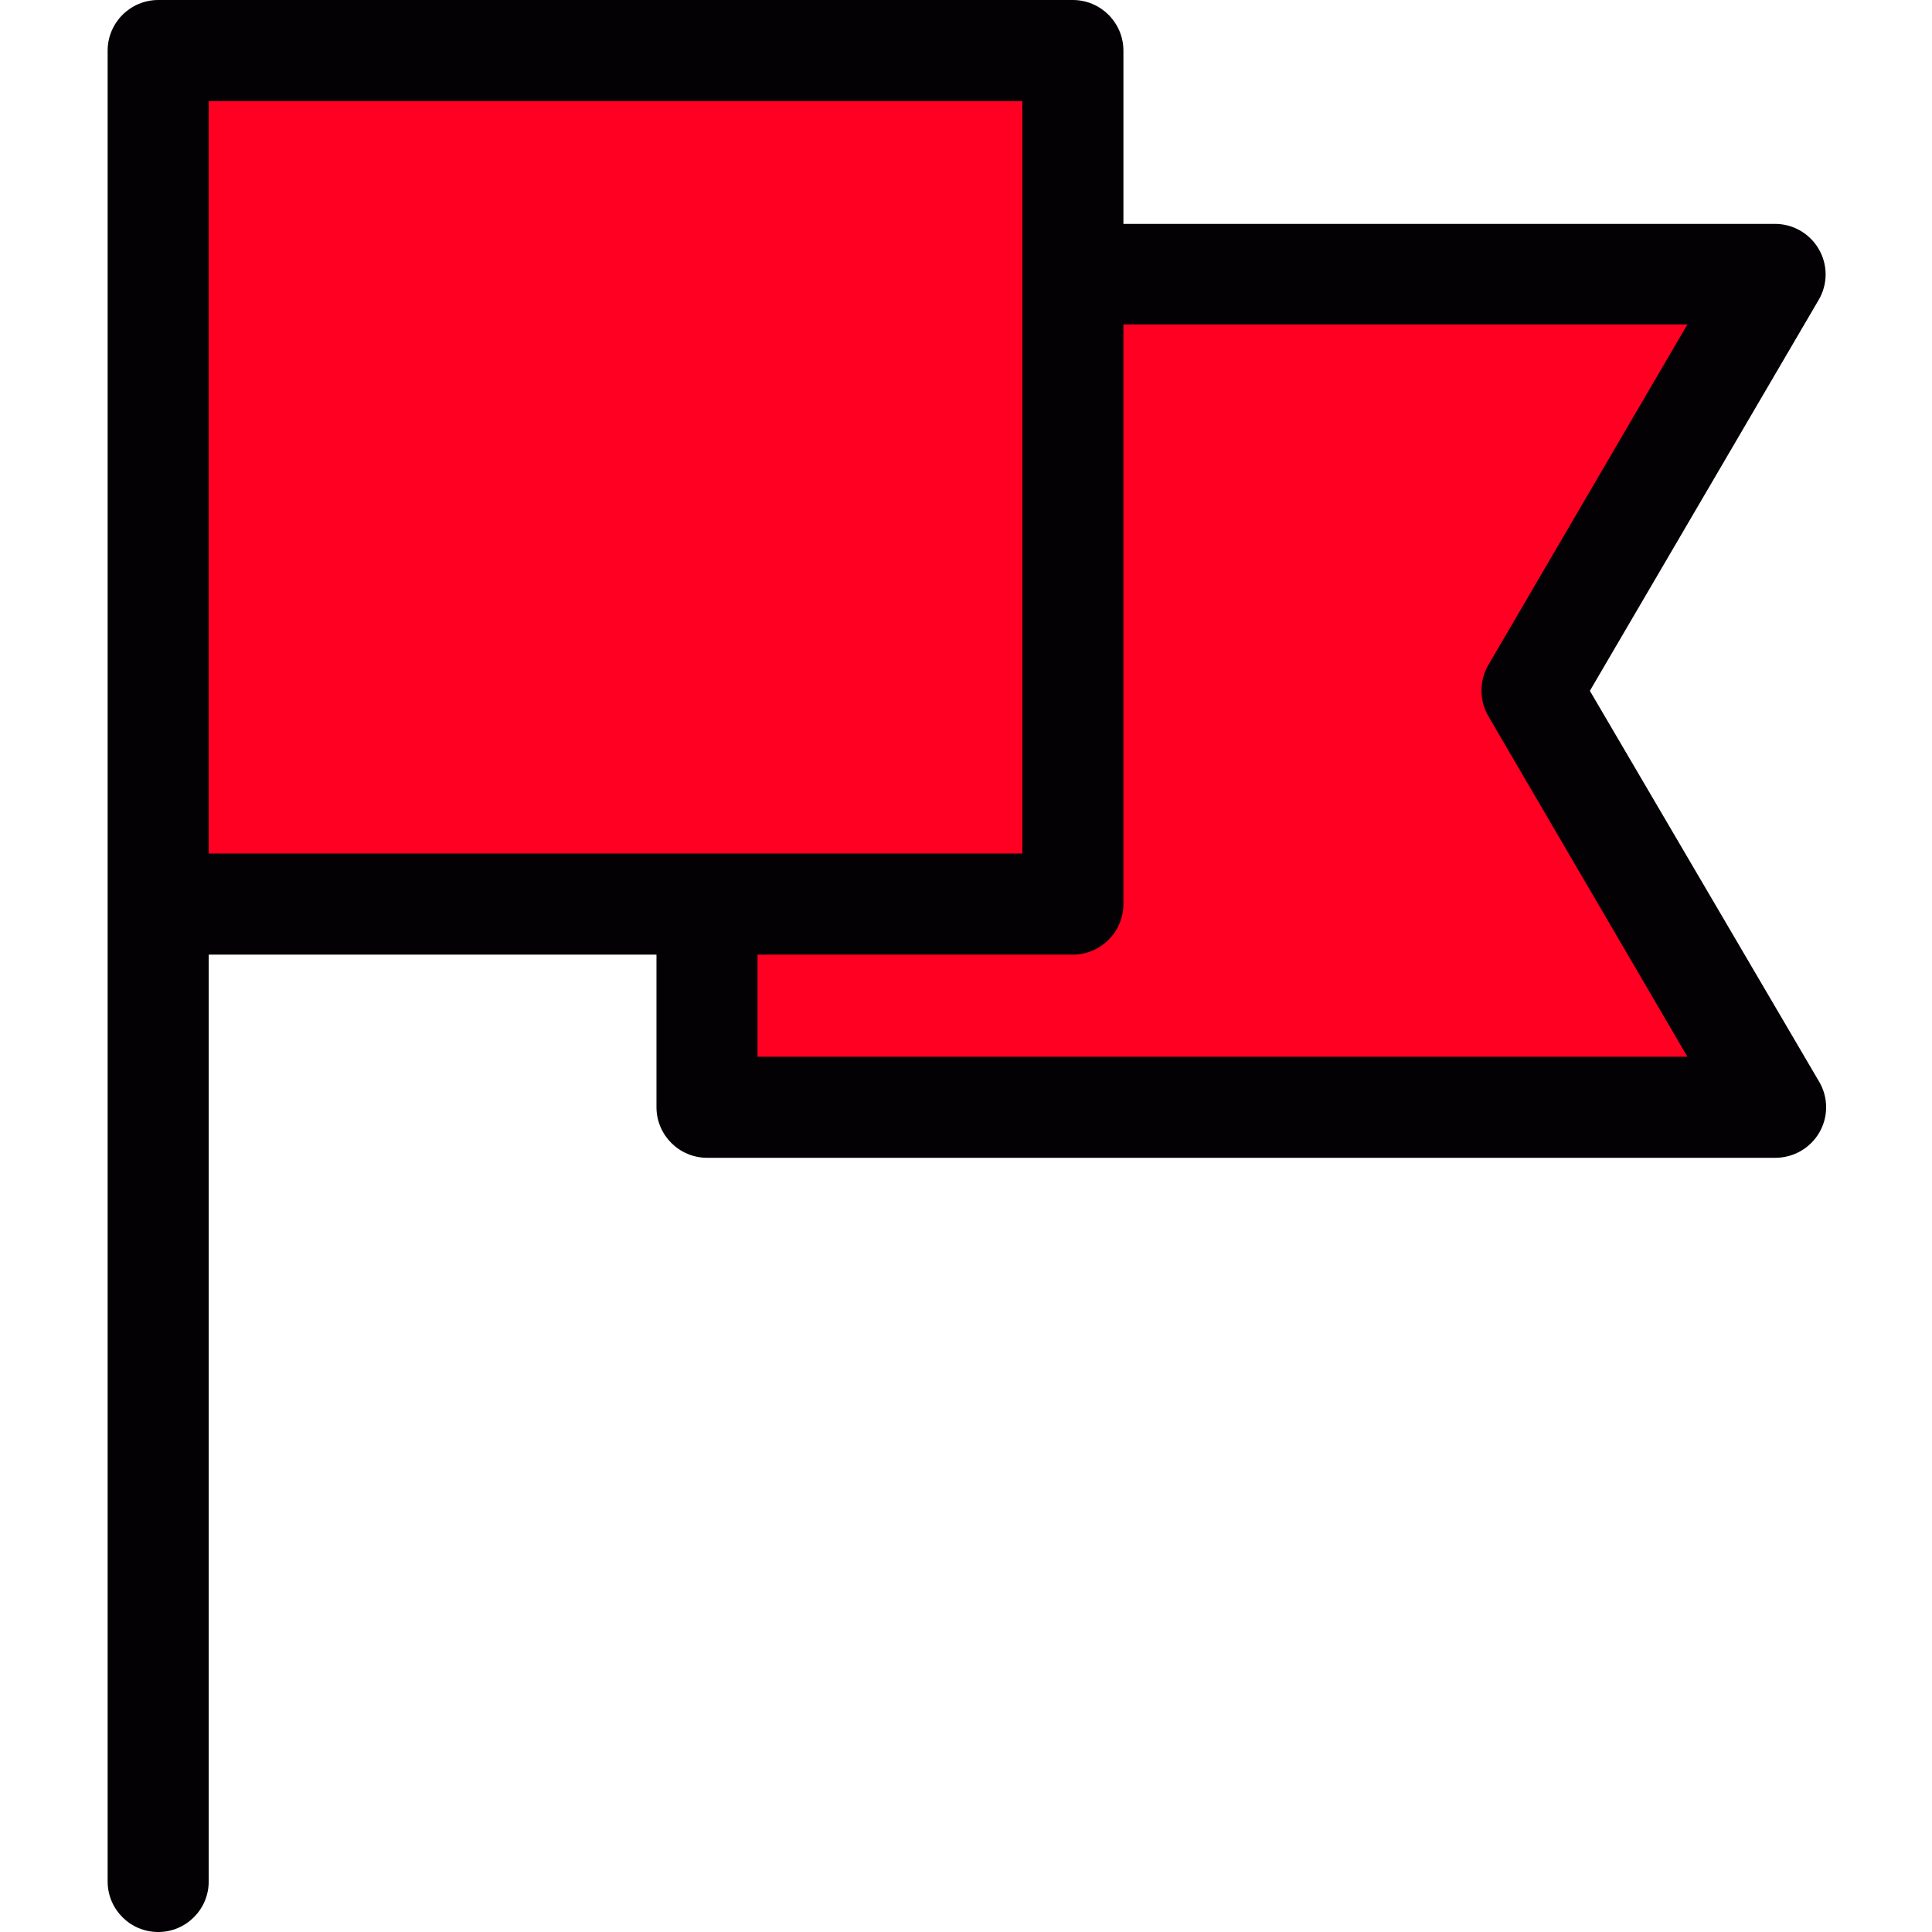 <?xml version="1.0"?>
<svg xmlns="http://www.w3.org/2000/svg" height="512px" viewBox="-21 0 382 382.3" width="512px" class=""><g><path d="m191.148 54.199h139l-48.199 82.5 48.199 82.402h-211.398v-40.203h72.398zm0 0" fill="#e48e66" data-original="#E48E66" class="active-path" style="fill:#FF0023" data-old_color="#FF002B"/><path d="m191.148 54.199v124.699h-181v-168.898h181zm0 0" fill="#e48e66" data-original="#E48E66" class="active-path" style="fill:#FF0023" data-old_color="#FF002B"/><path d="m293.449 136.699 45.301-77.398c1.801-3.09 1.801-6.91 0-10-1.797-3.102-5.113-5.008-8.699-5h-128.902v-34.301c-.016-5.516-4.48-9.984-10-10h-181c-5.516.016-9.984 4.484-10 10v362.301c0 5.523 4.48 10 10 10 5.523 0 10-4.477 10-10v-183.402h88.602v30.203c.016 5.516 4.484 9.984 10 10h211.398c3.586.004 6.902-1.902 8.703-5 1.797-3.094 1.797-6.91 0-10zm-273.301 32.199v-148.898h161v148.898zm108.602 40.203v-20.203h62.398c5.52-.016 9.984-4.48 10-10v-114.699h111.602l-39.398 67.402c-1.801 3.125-1.801 6.973 0 10.098l39.398 67.402zm0 0" fill="#63316d" data-original="#63316D" class="" style="fill:#030103" data-old_color="#070307"/></g> </svg>

